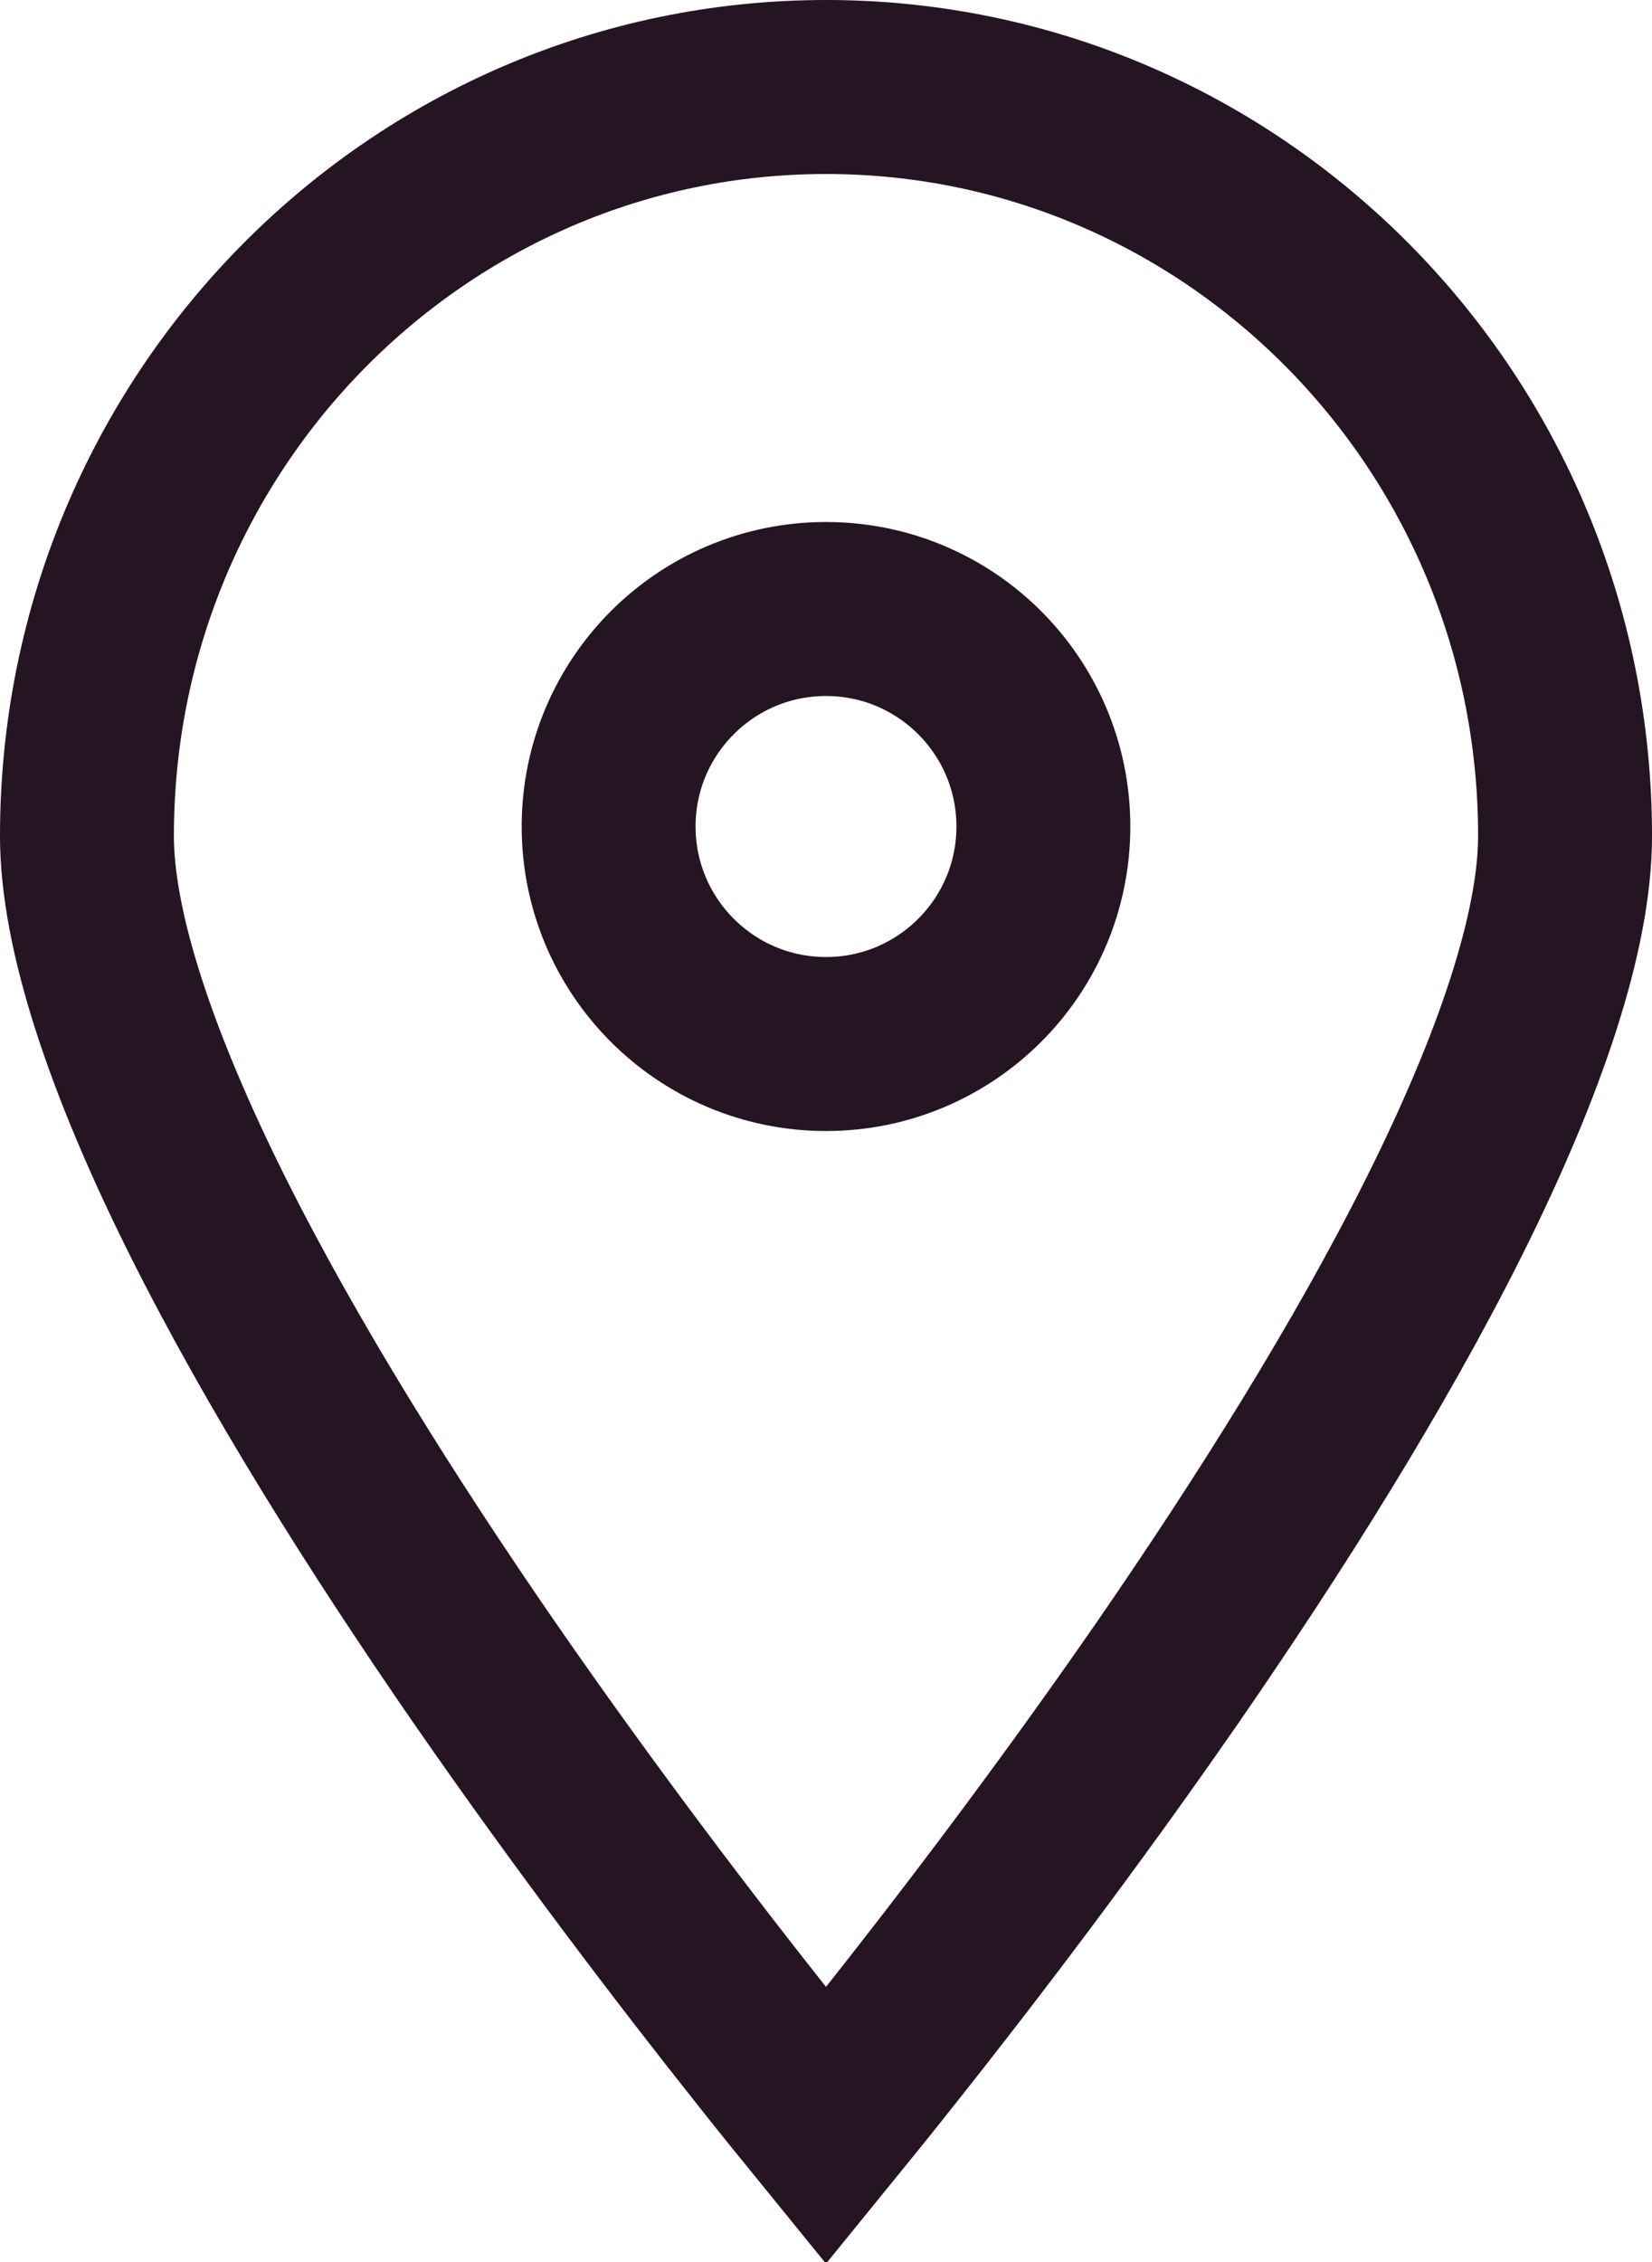<svg width="19" height="26" viewBox="0 0 19 26" fill="none" xmlns="http://www.w3.org/2000/svg">
<path d="M18 9.609C18 10.691 17.498 12.203 16.621 13.962C15.76 15.688 14.601 17.528 13.428 19.226C12.256 20.919 11.083 22.453 10.201 23.563C9.939 23.894 9.702 24.187 9.5 24.435C9.298 24.187 9.061 23.894 8.799 23.563C7.917 22.453 6.744 20.919 5.572 19.226C4.399 17.528 3.24 15.688 2.379 13.962C1.502 12.203 1 10.691 1 9.609C1 4.843 4.816 1 9.5 1C14.184 1 18 4.843 18 9.609Z" stroke="#251422" stroke-width="2"/>
<circle cx="9.5" cy="9.5" r="2.5" stroke="#251422" stroke-width="2"/>
</svg>
